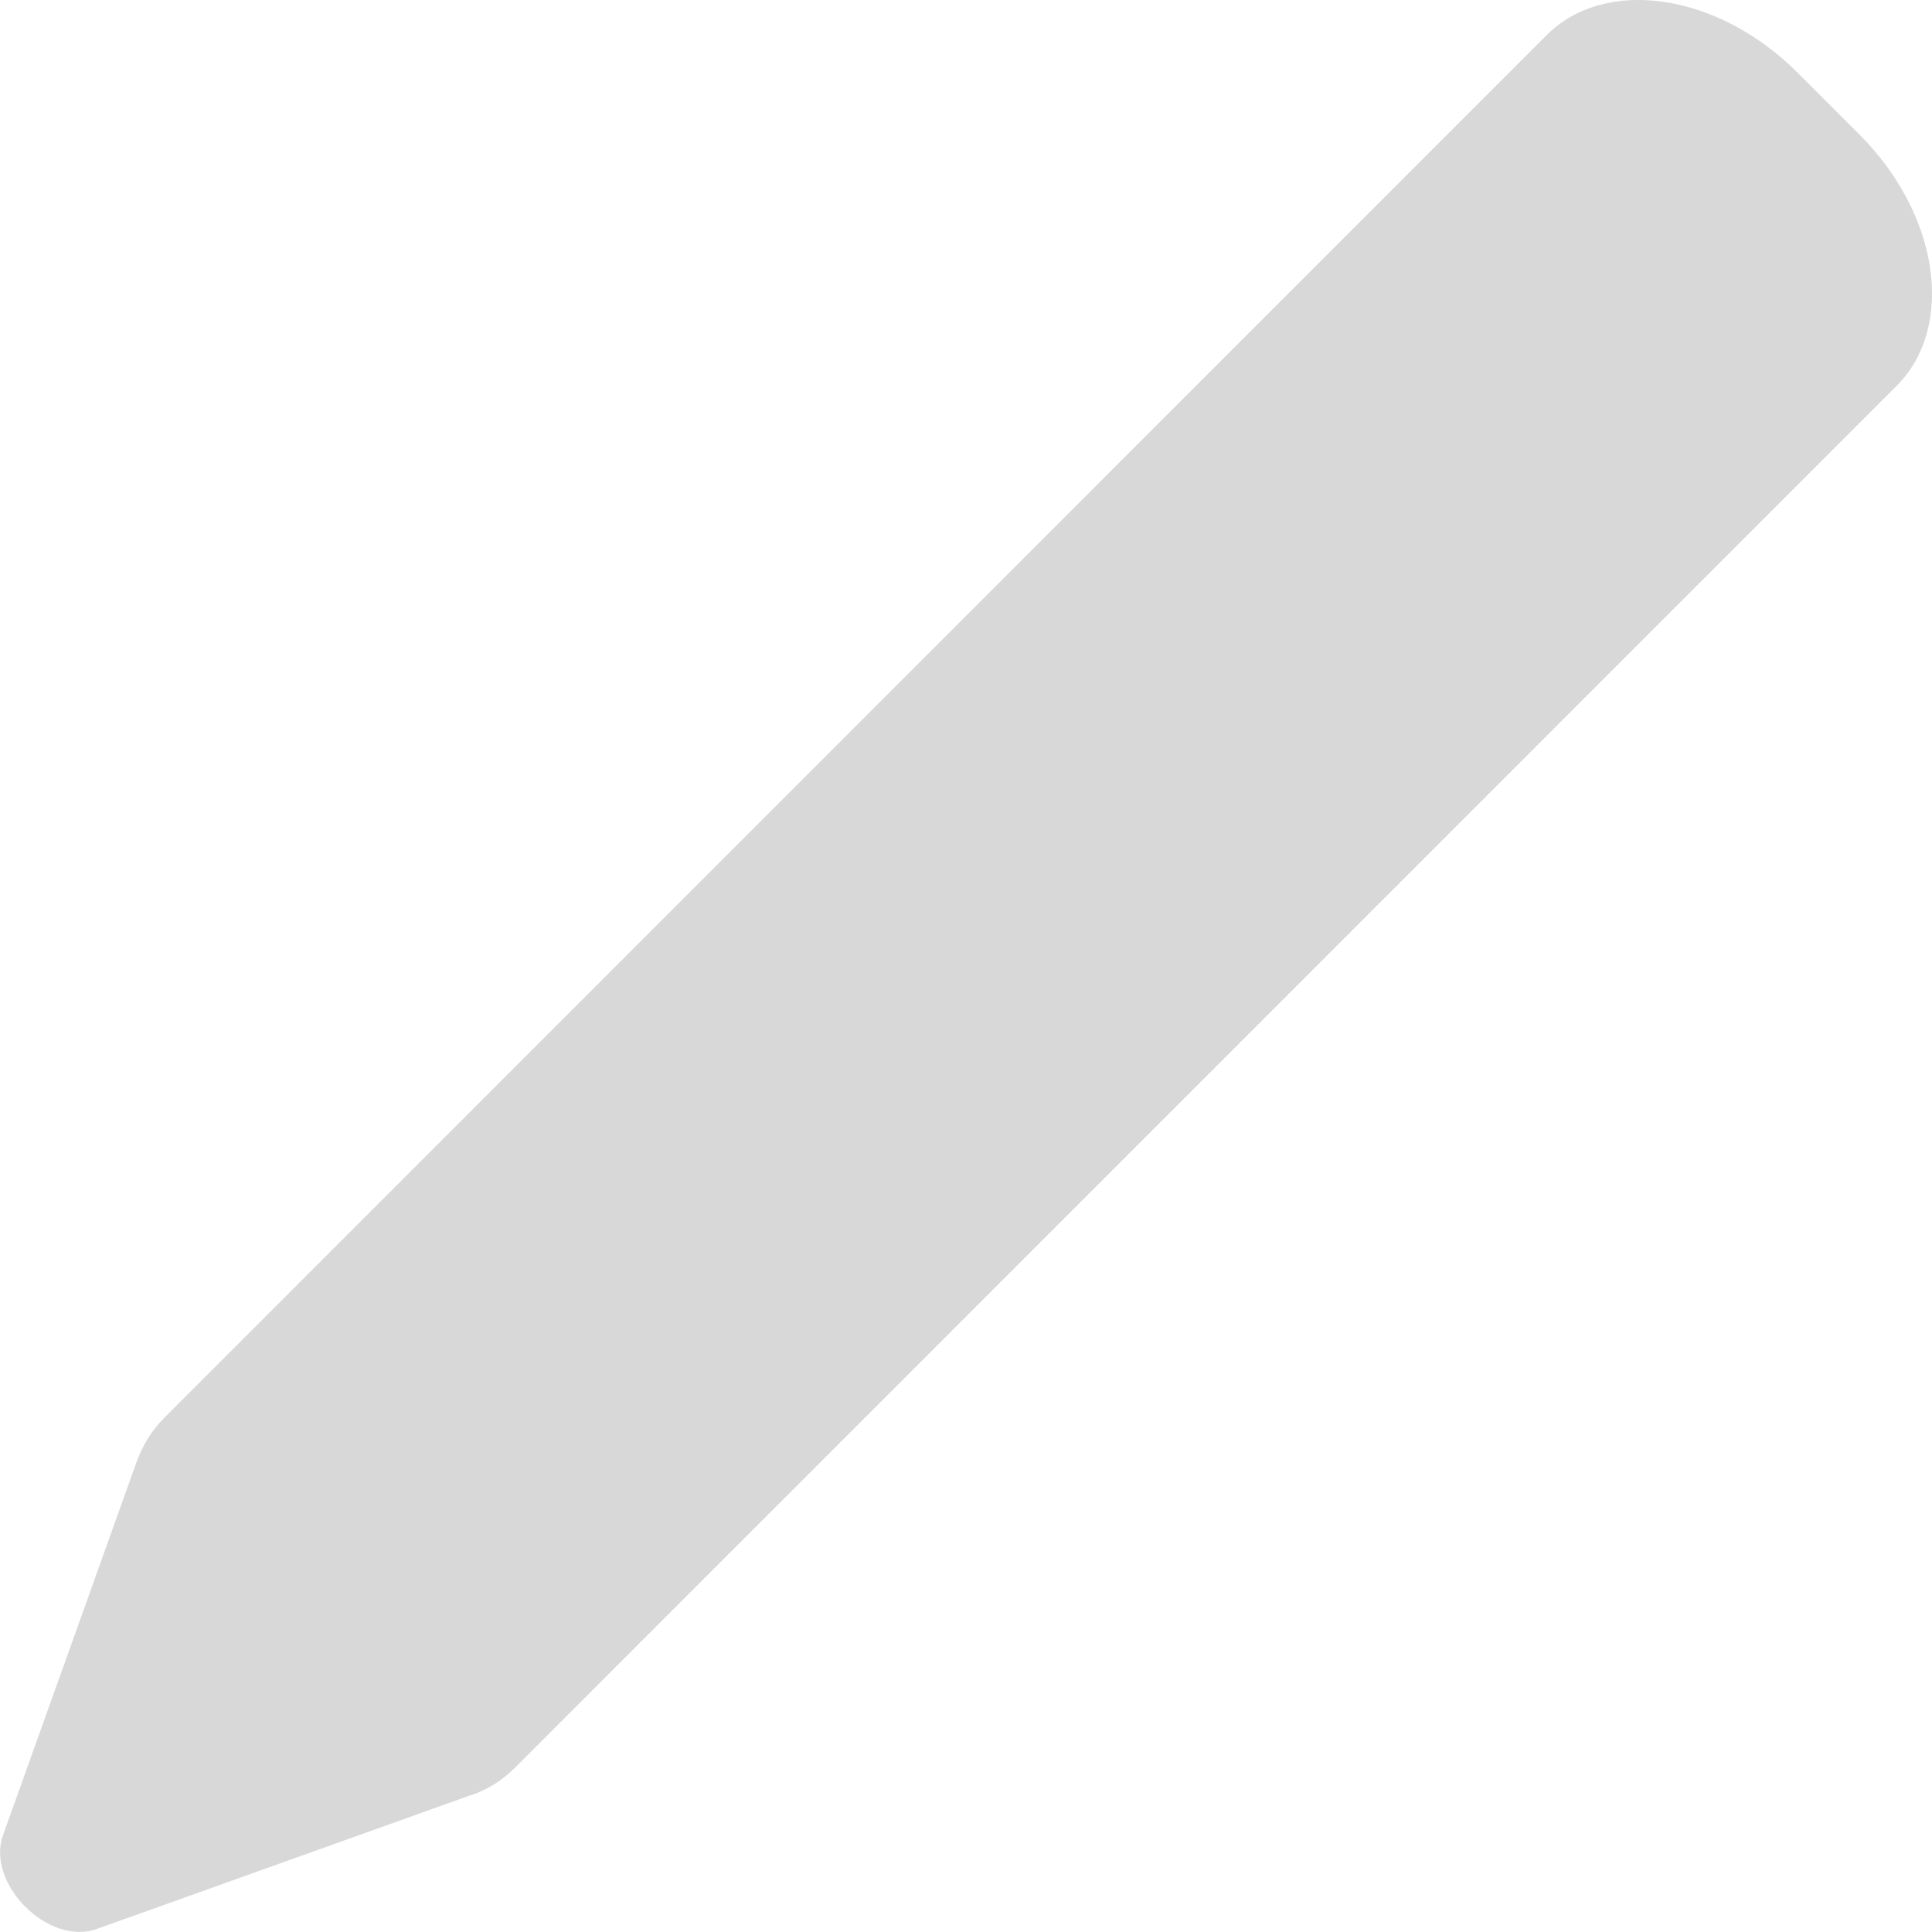 <svg width="10" height="10" viewBox="0 0 10 10" fill="none" xmlns="http://www.w3.org/2000/svg">
<path d="M2.436 9.292L0.502 9.984C0.251 10.075 -0.075 9.749 0.016 9.498L0.708 7.564C0.74 7.477 0.787 7.402 0.85 7.339L8.005 0.182C8.311 -0.123 8.892 -0.036 9.304 0.376L9.625 0.697C10.037 1.109 10.122 1.69 9.818 1.996L2.663 9.152C2.6 9.215 2.525 9.262 2.437 9.293L2.436 9.292Z" fill="#D8D8D8"/>
</svg>

